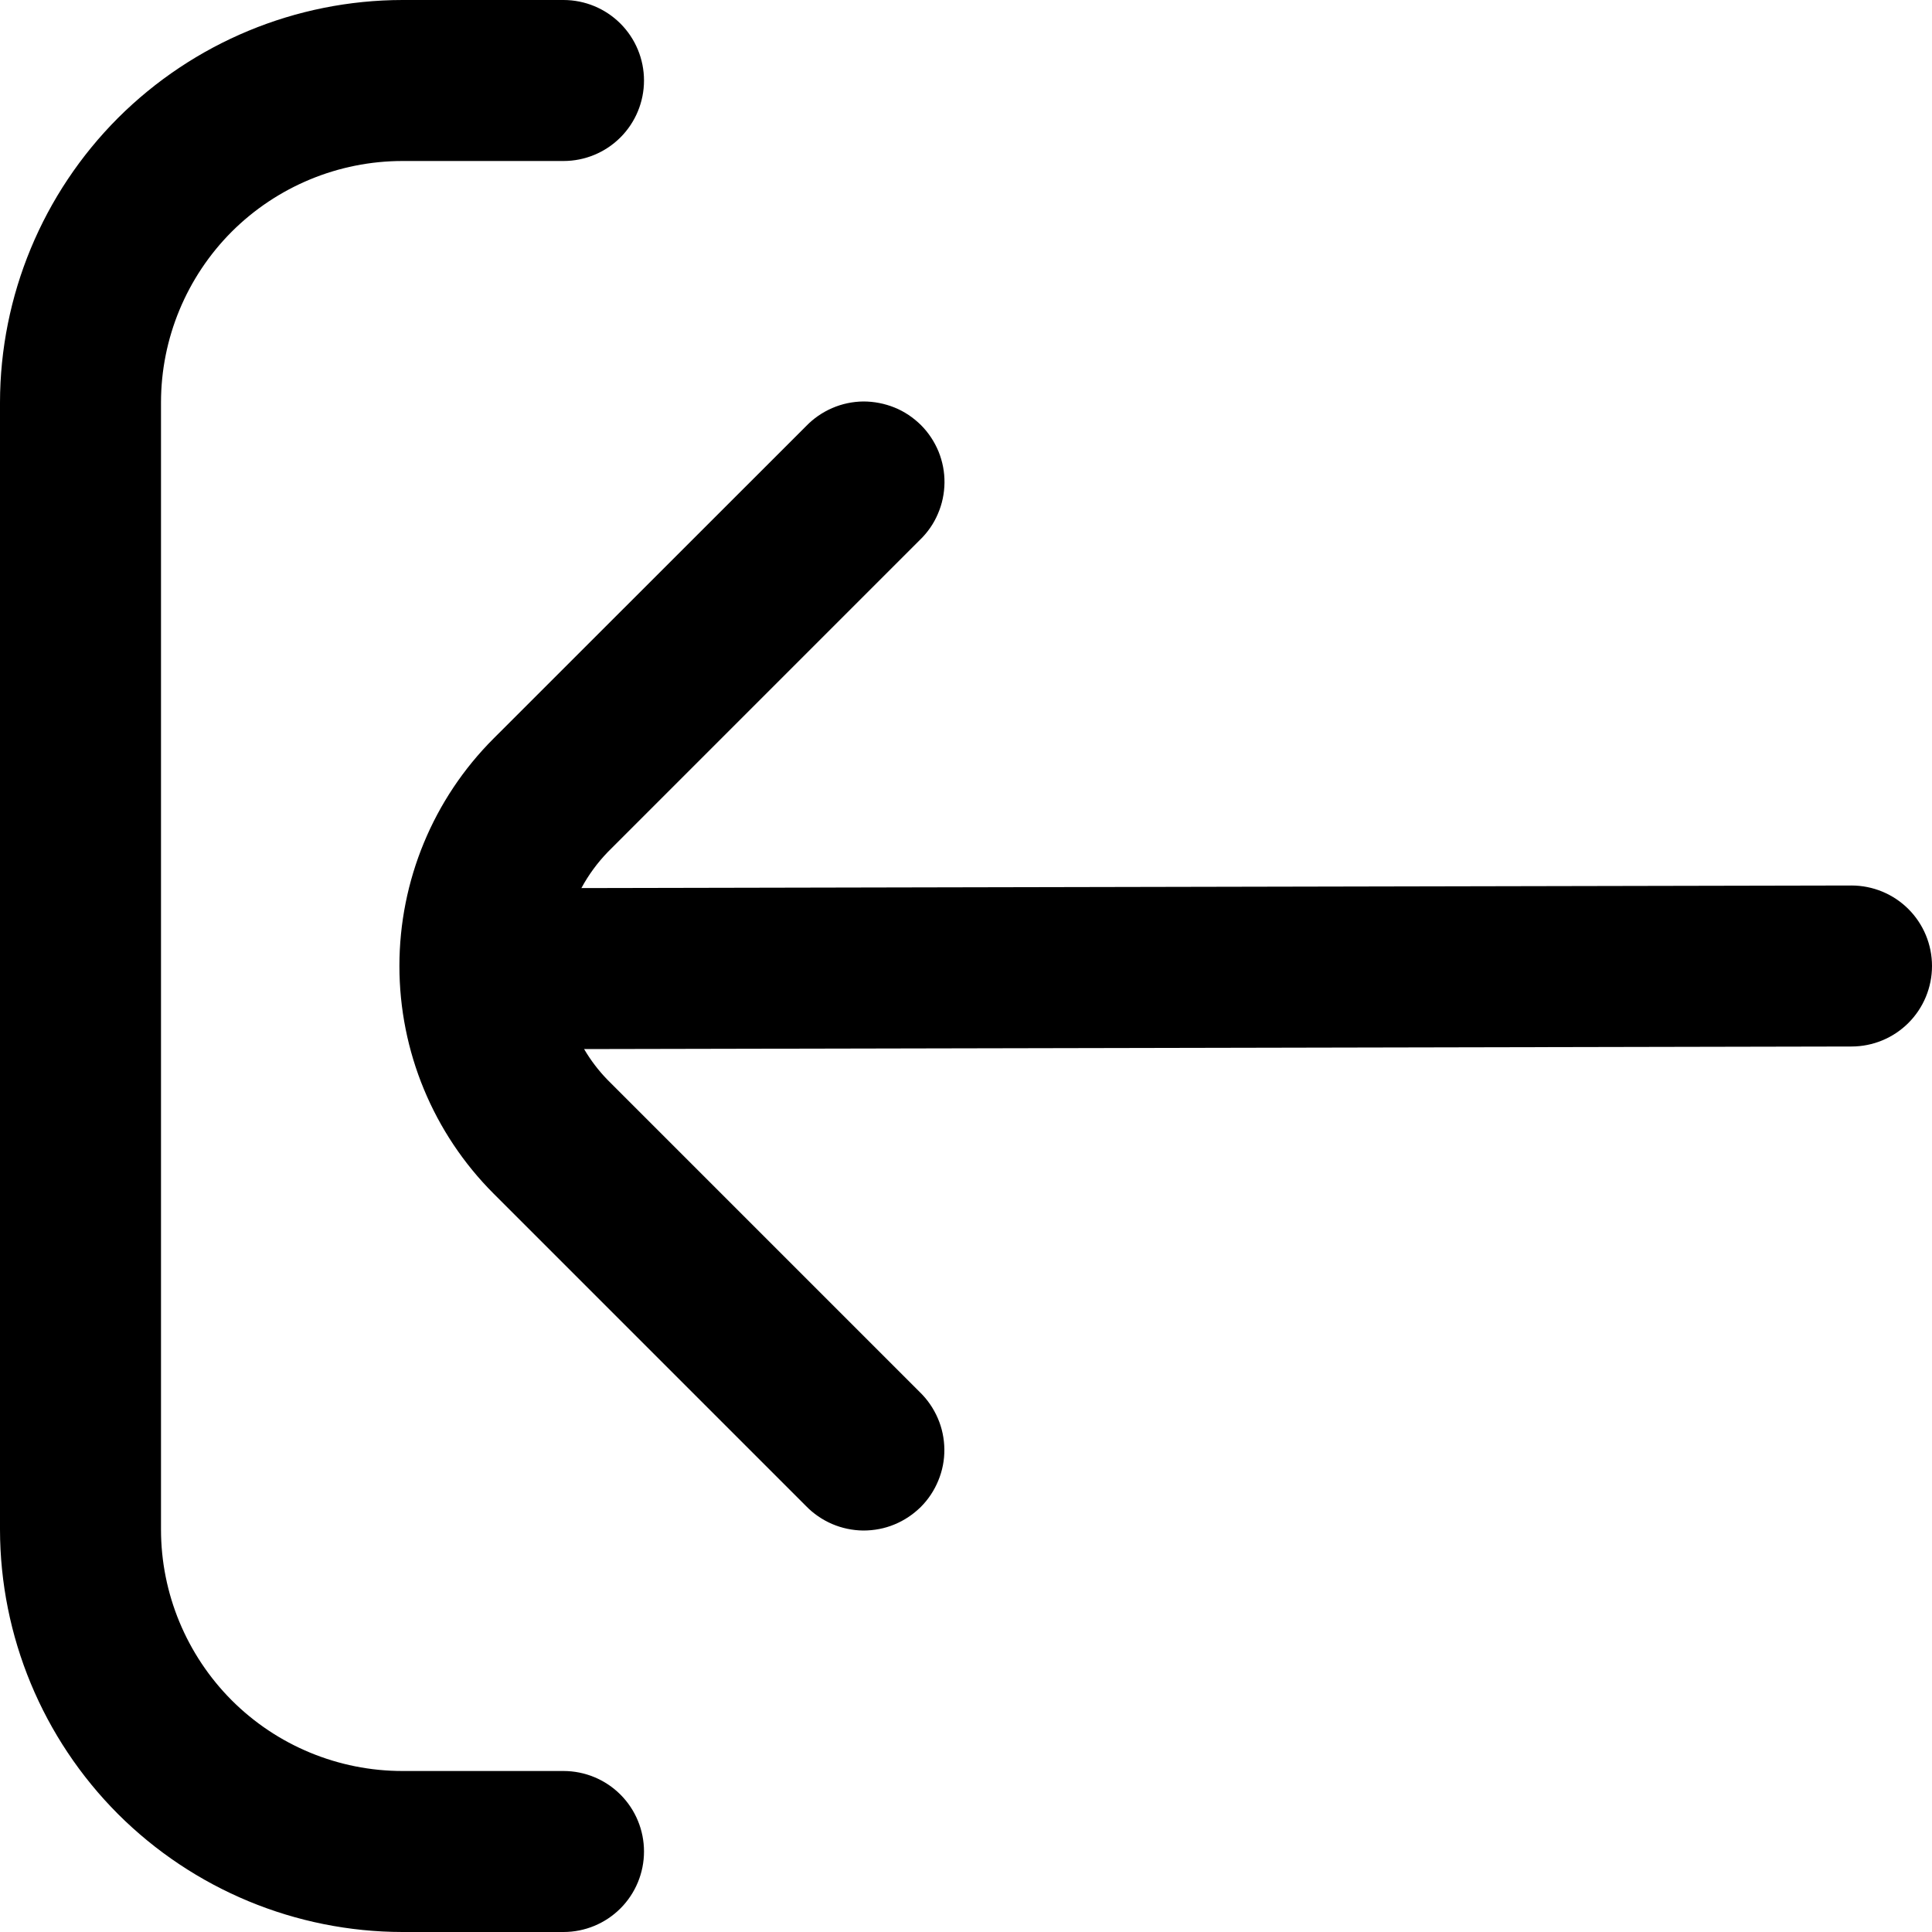 <svg width="15" height="15" viewBox="0 0 15 15" fill="currentColor" xmlns="http://www.w3.org/2000/svg">
<g clip-path="url(#clip0_211_42)">
<path d="M4.375 13.75H3.125C2.628 13.75 2.151 13.553 1.799 13.201C1.448 12.849 1.25 12.372 1.25 11.875V3.125C1.25 2.628 1.448 2.151 1.799 1.799C2.151 1.448 2.628 1.25 3.125 1.25H4.375C4.541 1.25 4.7 1.184 4.817 1.067C4.934 0.95 5 0.791 5 0.625C5 0.459 4.934 0.3 4.817 0.183C4.7 0.066 4.541 0 4.375 0L3.125 0C2.296 0.001 1.502 0.331 0.916 0.916C0.331 1.502 0.001 2.296 0 3.125L0 11.875C0.001 12.704 0.331 13.498 0.916 14.084C1.502 14.669 2.296 14.999 3.125 15H4.375C4.541 15 4.7 14.934 4.817 14.817C4.934 14.7 5 14.541 5 14.375C5 14.209 4.934 14.05 4.817 13.933C4.7 13.816 4.541 13.75 4.375 13.75Z" />
<path d="M14.375 6.875L4.514 6.895C4.569 6.793 4.638 6.699 4.718 6.616L7.142 4.192C7.202 4.134 7.25 4.065 7.282 3.989C7.315 3.913 7.332 3.831 7.333 3.748C7.334 3.665 7.318 3.583 7.287 3.506C7.255 3.429 7.209 3.359 7.15 3.3C7.091 3.242 7.022 3.195 6.945 3.164C6.868 3.133 6.786 3.117 6.703 3.117C6.62 3.118 6.538 3.135 6.462 3.168C6.385 3.201 6.316 3.249 6.259 3.308L3.833 5.733C3.364 6.201 3.101 6.837 3.101 7.5C3.101 8.163 3.364 8.799 3.833 9.268L6.257 11.692C6.315 11.752 6.384 11.799 6.46 11.832C6.537 11.865 6.619 11.882 6.702 11.883C6.785 11.883 6.867 11.868 6.944 11.836C7.02 11.805 7.09 11.758 7.149 11.7C7.208 11.641 7.254 11.571 7.285 11.495C7.317 11.418 7.333 11.335 7.332 11.252C7.331 11.169 7.314 11.087 7.281 11.011C7.248 10.935 7.201 10.866 7.141 10.808L4.717 8.384C4.647 8.312 4.586 8.232 4.535 8.145L14.375 8.125C14.541 8.125 14.7 8.059 14.817 7.942C14.934 7.825 15 7.666 15 7.5C15 7.334 14.934 7.175 14.817 7.058C14.7 6.941 14.541 6.875 14.375 6.875Z" />
</g>
<defs>
<clipPath id="clip0_211_42">
<rect width="15" height="15"/>
</clipPath>
</defs>
</svg>
